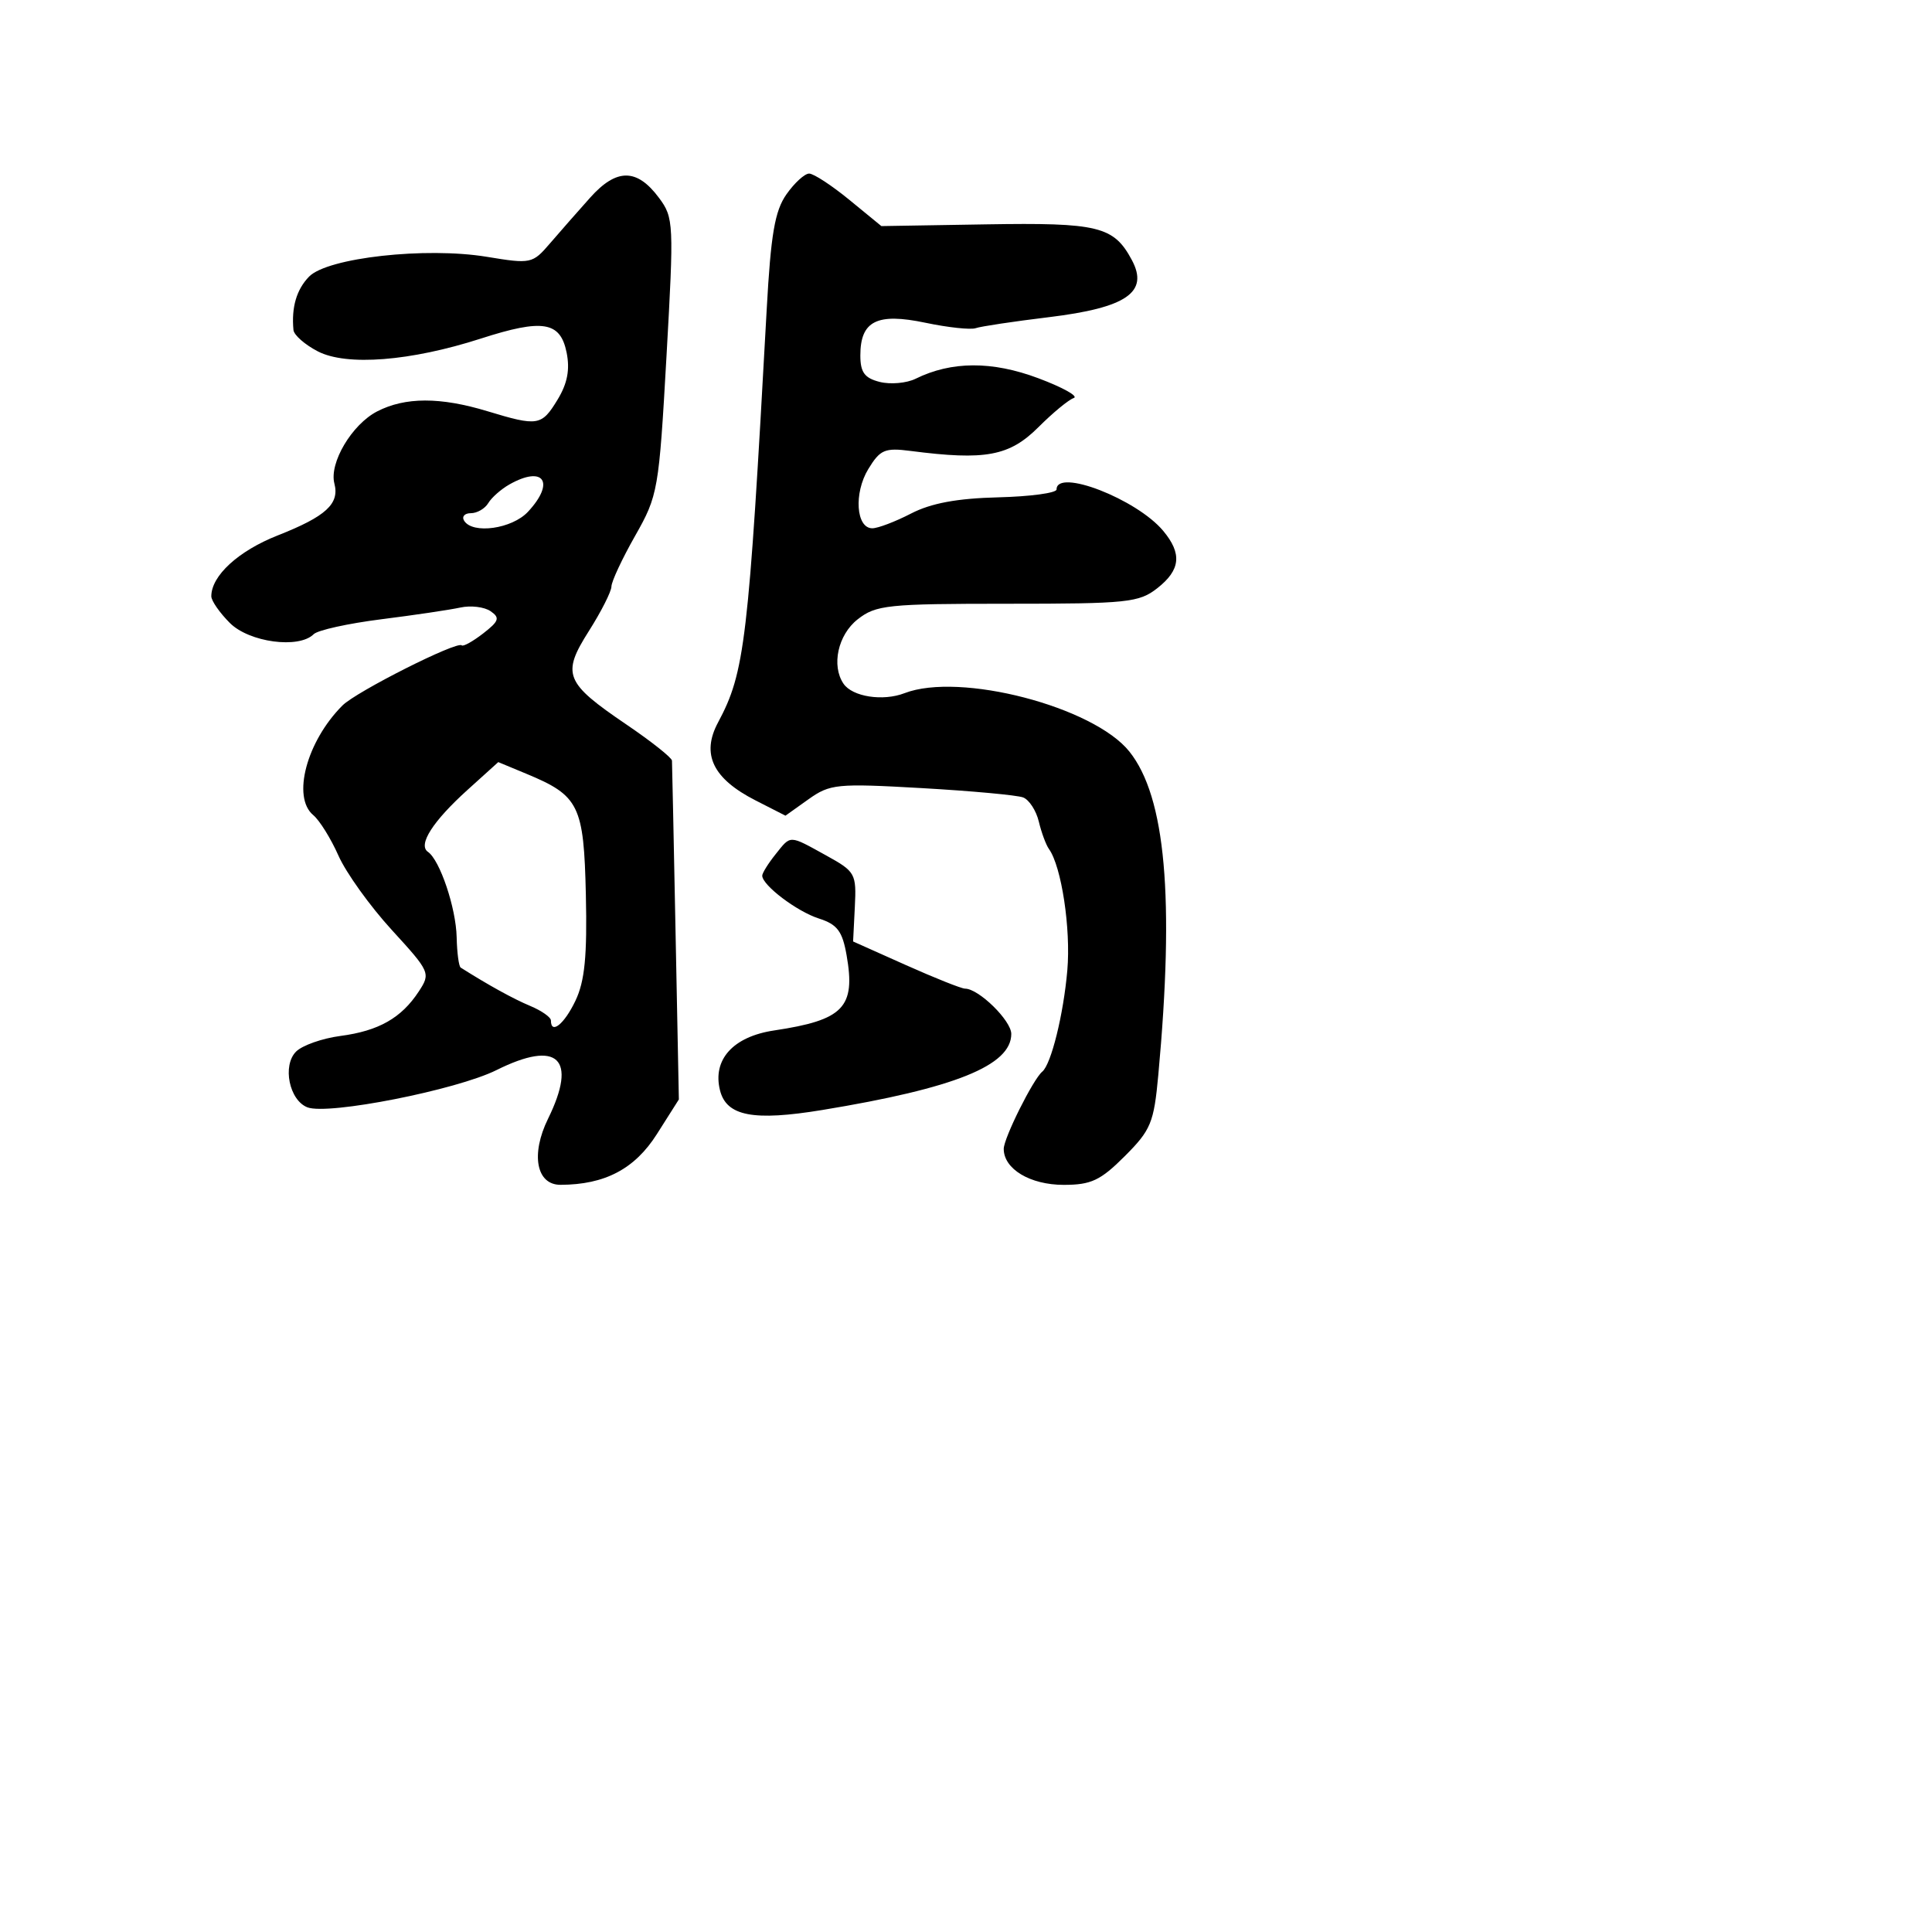<svg xmlns="http://www.w3.org/2000/svg" width="256" height="256" viewBox="0 0 256 256" version="1.1">
	<path d="M 78.196 26.191 C 76.568 28.011, 74.171 30.741, 72.868 32.258 C 70.558 34.948, 70.353 34.991, 64.500 34.027 C 56.415 32.696, 43.389 34.149, 40.953 36.654 C 39.291 38.363, 38.602 40.718, 38.885 43.724 C 38.948 44.398, 40.402 45.673, 42.115 46.559 C 45.927 48.530, 54.401 47.864, 63.724 44.860 C 71.918 42.219, 74.243 42.598, 75.078 46.707 C 75.538 48.973, 75.186 50.809, 73.880 52.957 C 71.763 56.438, 71.278 56.518, 64.591 54.489 C 58.334 52.591, 53.675 52.600, 49.967 54.517 C 46.619 56.249, 43.597 61.350, 44.308 64.070 C 45.012 66.761, 43.192 68.428, 36.803 70.945 C 31.588 72.999, 28 76.287, 28 79.010 C 28 79.605, 29.105 81.195, 30.455 82.545 C 33.027 85.118, 39.603 85.997, 41.568 84.032 C 42.100 83.500, 46.128 82.611, 50.518 82.057 C 54.908 81.504, 59.625 80.804, 61 80.502 C 62.375 80.200, 64.175 80.417, 65 80.984 C 66.277 81.861, 66.130 82.301, 64.015 83.939 C 62.648 84.997, 61.372 85.705, 61.179 85.512 C 60.572 84.905, 47.219 91.638, 45.378 93.479 C 40.628 98.229, 38.656 105.640, 41.512 108.010 C 42.343 108.700, 43.845 111.117, 44.850 113.382 C 45.854 115.647, 49.024 120.065, 51.893 123.201 C 57.005 128.786, 57.078 128.952, 55.486 131.381 C 53.186 134.892, 50.173 136.601, 45.112 137.268 C 42.699 137.586, 40.053 138.518, 39.233 139.339 C 37.385 141.186, 38.327 145.804, 40.740 146.730 C 43.484 147.783, 60.502 144.427, 65.796 141.789 C 73.920 137.741, 76.553 140.232, 72.618 148.242 C 70.302 152.956, 71.066 157.002, 74.269 156.994 C 80.145 156.980, 84.112 154.893, 87.039 150.277 L 89.953 145.683 89.516 123.591 C 89.276 111.441, 89.061 101.179, 89.040 100.787 C 89.018 100.395, 86.311 98.248, 83.024 96.016 C 74.834 90.455, 74.391 89.352, 78.038 83.602 C 79.667 81.032, 81.008 78.384, 81.018 77.715 C 81.028 77.047, 82.441 74.025, 84.158 71 C 87.190 65.660, 87.310 64.969, 88.313 47.220 C 89.309 29.581, 89.275 28.844, 87.322 26.220 C 84.396 22.285, 81.697 22.277, 78.196 26.191 M 104.207 25.750 C 102.669 27.943, 102.139 31.032, 101.592 41 C 99.170 85.113, 98.702 89.083, 95.141 95.736 C 92.895 99.933, 94.453 103.170, 100.107 106.055 L 104.078 108.081 107.121 105.914 C 109.983 103.876, 110.874 103.788, 122.143 104.429 C 128.731 104.803, 134.773 105.360, 135.570 105.665 C 136.366 105.971, 137.300 107.408, 137.647 108.860 C 137.993 110.312, 138.599 111.950, 138.994 112.500 C 140.655 114.815, 141.902 123.055, 141.426 128.570 C 140.920 134.416, 139.286 141.024, 138.105 142 C 136.898 142.998, 133 150.809, 133 152.231 C 133 154.902, 136.495 157, 140.946 157 C 144.580 157, 145.817 156.419, 149.038 153.198 C 152.502 149.734, 152.897 148.777, 153.480 142.448 C 155.643 118.978, 154.449 105.605, 149.656 99.594 C 144.905 93.635, 127.167 89.024, 119.857 91.848 C 116.989 92.956, 112.939 92.325, 111.765 90.588 C 110.142 88.185, 111.035 84.118, 113.635 82.073 C 116.069 80.158, 117.583 80, 133.500 80 C 149.417 80, 150.931 79.842, 153.365 77.927 C 156.432 75.515, 156.649 73.357, 154.128 70.338 C 150.614 66.131, 140 62.011, 140 64.854 C 140 65.324, 136.512 65.794, 132.250 65.900 C 126.818 66.035, 123.369 66.676, 120.719 68.046 C 118.640 69.121, 116.330 70, 115.586 70 C 113.434 70, 113.116 65.338, 115.052 62.155 C 116.620 59.577, 117.242 59.310, 120.658 59.752 C 130.595 61.036, 133.756 60.444, 137.625 56.575 C 139.509 54.691, 141.601 52.966, 142.275 52.741 C 142.949 52.516, 140.828 51.332, 137.562 50.110 C 131.447 47.821, 126.072 47.846, 121.327 50.184 C 120.132 50.774, 117.994 50.964, 116.577 50.609 C 114.560 50.102, 114 49.341, 114 47.103 C 114 42.525, 116.198 41.419, 122.617 42.765 C 125.617 43.395, 128.618 43.717, 129.286 43.483 C 129.954 43.248, 134.312 42.593, 138.972 42.028 C 149.274 40.778, 152.261 38.724, 149.977 34.457 C 147.580 29.979, 145.551 29.483, 130.643 29.729 L 116.786 29.958 112.540 26.479 C 110.205 24.566, 107.809 23, 107.215 23 C 106.622 23, 105.268 24.238, 104.207 25.750 M 67.500 64.192 C 66.400 64.814, 65.140 65.925, 64.700 66.661 C 64.260 67.398, 63.221 68, 62.391 68 C 61.561 68, 61.160 68.450, 61.500 69 C 62.621 70.814, 67.848 70.080, 69.961 67.811 C 73.602 63.903, 72.049 61.619, 67.500 64.192 M 61.960 104.655 C 57.345 108.825, 55.347 111.949, 56.704 112.877 C 58.289 113.963, 60.425 120.309, 60.510 124.187 C 60.555 126.243, 60.796 128.055, 61.046 128.213 C 64.720 130.538, 68.017 132.356, 70.250 133.289 C 71.763 133.921, 73 134.790, 73 135.219 C 73 137.131, 74.769 135.707, 76.249 132.604 C 77.485 130.012, 77.812 126.694, 77.630 118.578 C 77.363 106.698, 76.743 105.435, 69.762 102.536 L 66.024 100.983 61.960 104.655 M 102.750 113.217 C 101.787 114.421, 101 115.687, 101 116.029 C 101 117.297, 105.595 120.776, 108.496 121.705 C 110.948 122.490, 111.618 123.376, 112.180 126.582 C 113.393 133.492, 111.784 135.160, 102.573 136.541 C 97.136 137.357, 94.383 140.405, 95.405 144.477 C 96.263 147.897, 99.826 148.581, 108.957 147.080 C 126.530 144.191, 134 141.184, 134 137 C 134 135.231, 129.680 131, 127.874 131 C 127.403 131, 123.873 129.594, 120.029 127.875 L 113.040 124.750 113.270 120.163 C 113.491 115.760, 113.339 115.487, 109.500 113.368 C 104.491 110.605, 104.831 110.612, 102.750 113.217" stroke="none" fill="black" fill-rule="evenodd"/>
</svg>